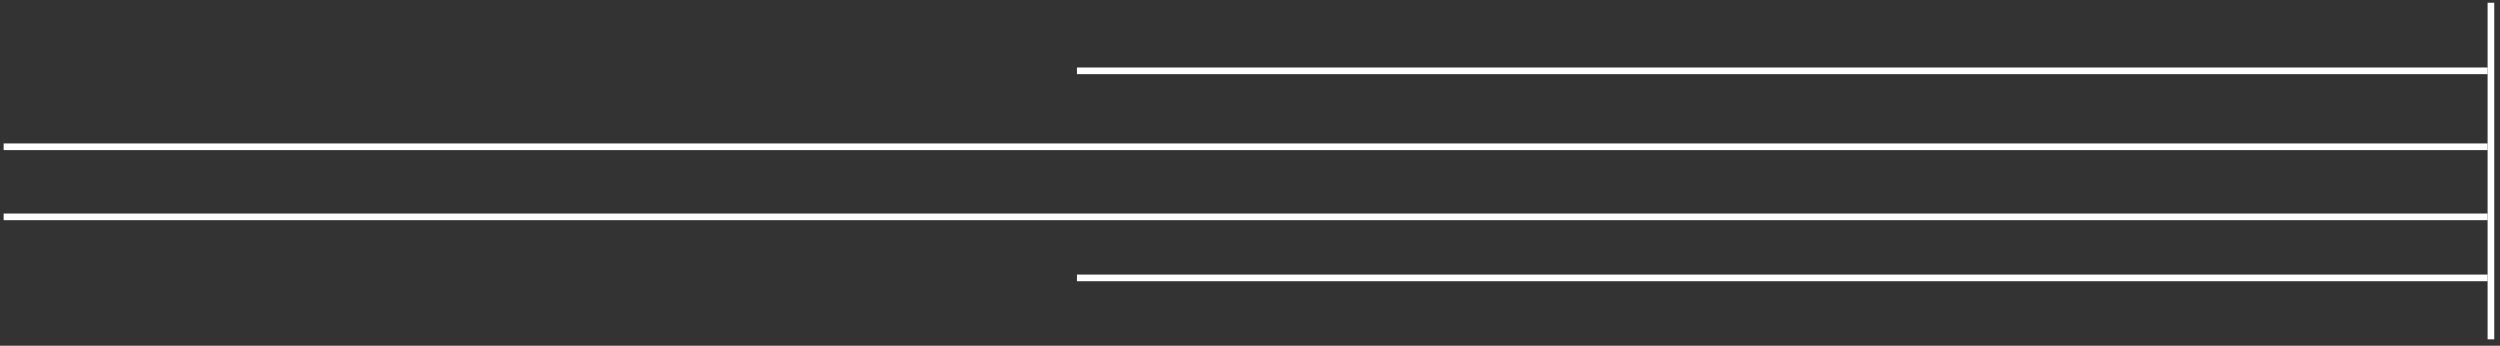 <svg width="376" height="52" viewBox="0 0 376 52" fill="none" xmlns="http://www.w3.org/2000/svg">
<rect x="0" y="0" width="376" height="52" fill="#333333" stroke="none"/>
<path d="M375.134 51.036L374.134 51.036L374.134 0.413L375.134 0.413L375.134 51.036Z" fill="white"/>
<path d="M161.973 11.152L161.973 10.152L374.134 10.152L374.134 11.152L161.973 11.152Z" fill="white"/>
<path d="M161.973 42.296L161.973 41.296L374.134 41.296L374.134 42.296L161.973 42.296Z" fill="white"/>
<path d="M0.547 22.574L0.547 21.574L374.134 21.574L374.134 22.574L0.547 22.574Z" fill="white"/>
<path d="M0.547 33.114L0.547 32.114L374.134 32.114L374.134 33.114L0.547 33.114Z" fill="white"/>
</svg>
